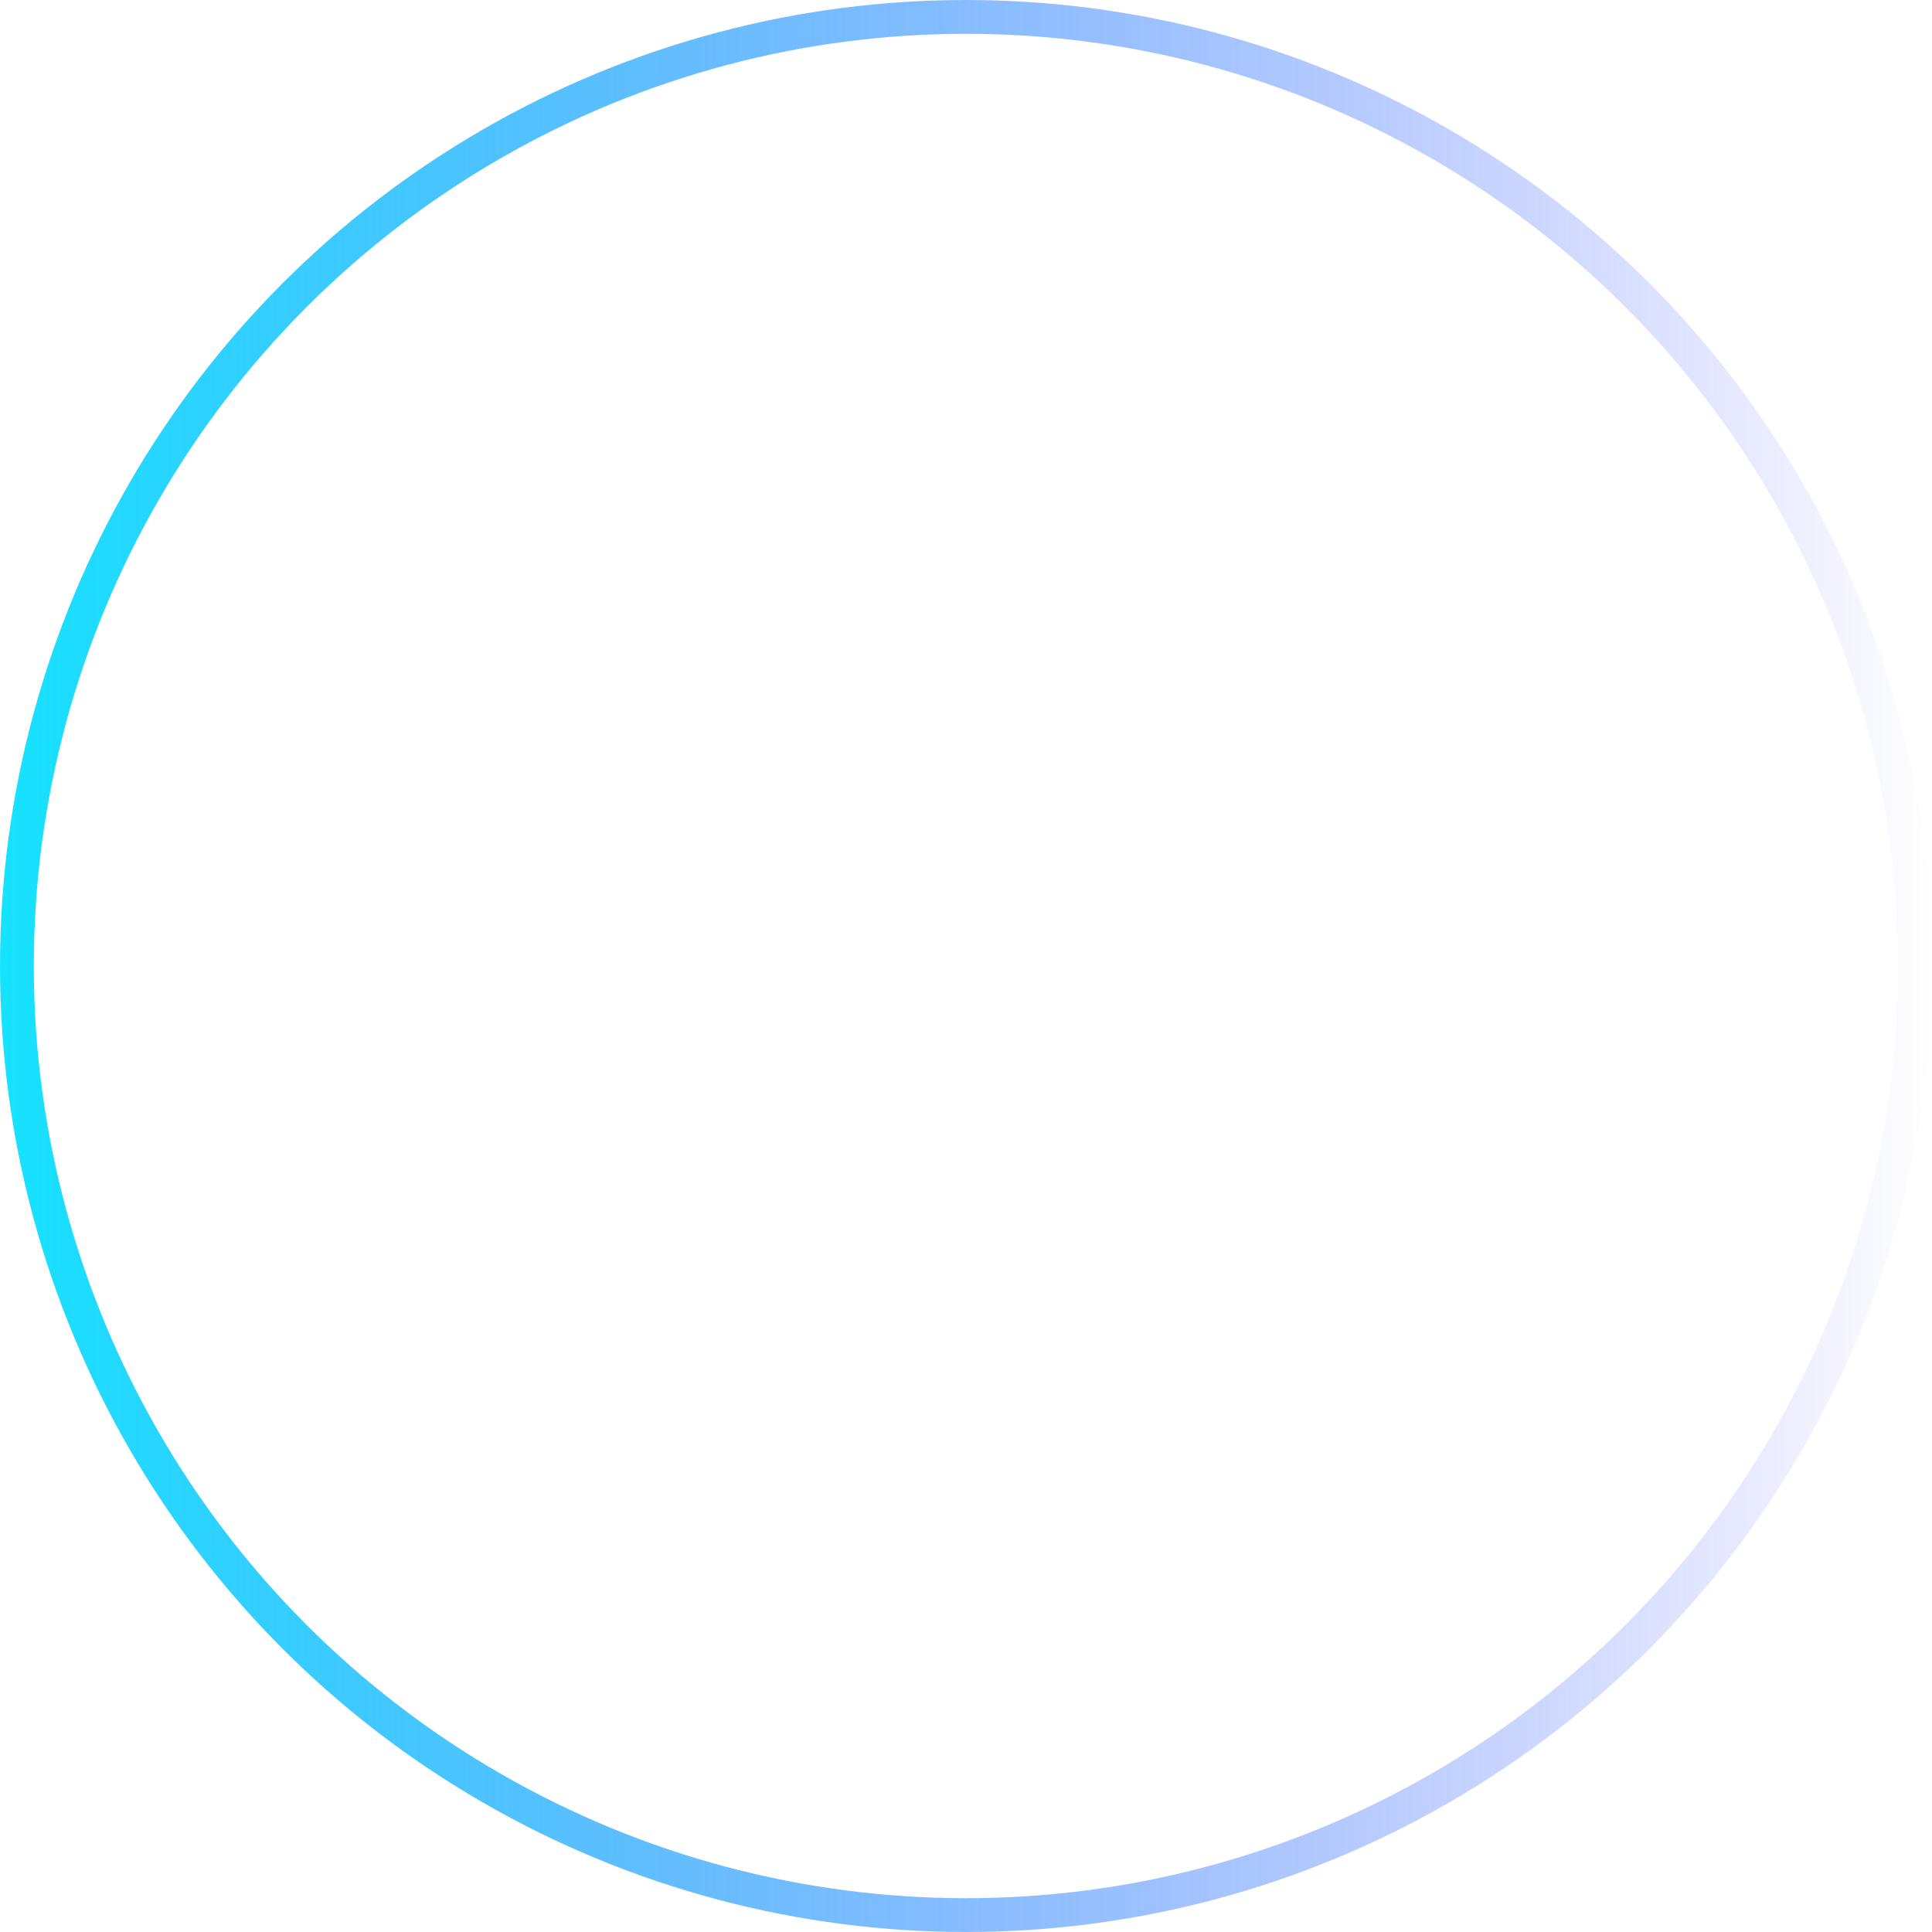 <svg width="400" height="400" viewBox="0 0 400 400" fill="none" xmlns="http://www.w3.org/2000/svg">
<circle cx="200" cy="200" r="196.5" stroke="url(#paint0_linear_88_54)" stroke-width="7"/>
<defs>
<linearGradient id="paint0_linear_88_54" x1="0" y1="0" x2="400" y2="0" gradientUnits="userSpaceOnUse">
<stop stop-color="#15E3FF"/>
<stop offset="1" stop-color="#0711FC" stop-opacity="0"/>
</linearGradient>
</defs>
</svg>
